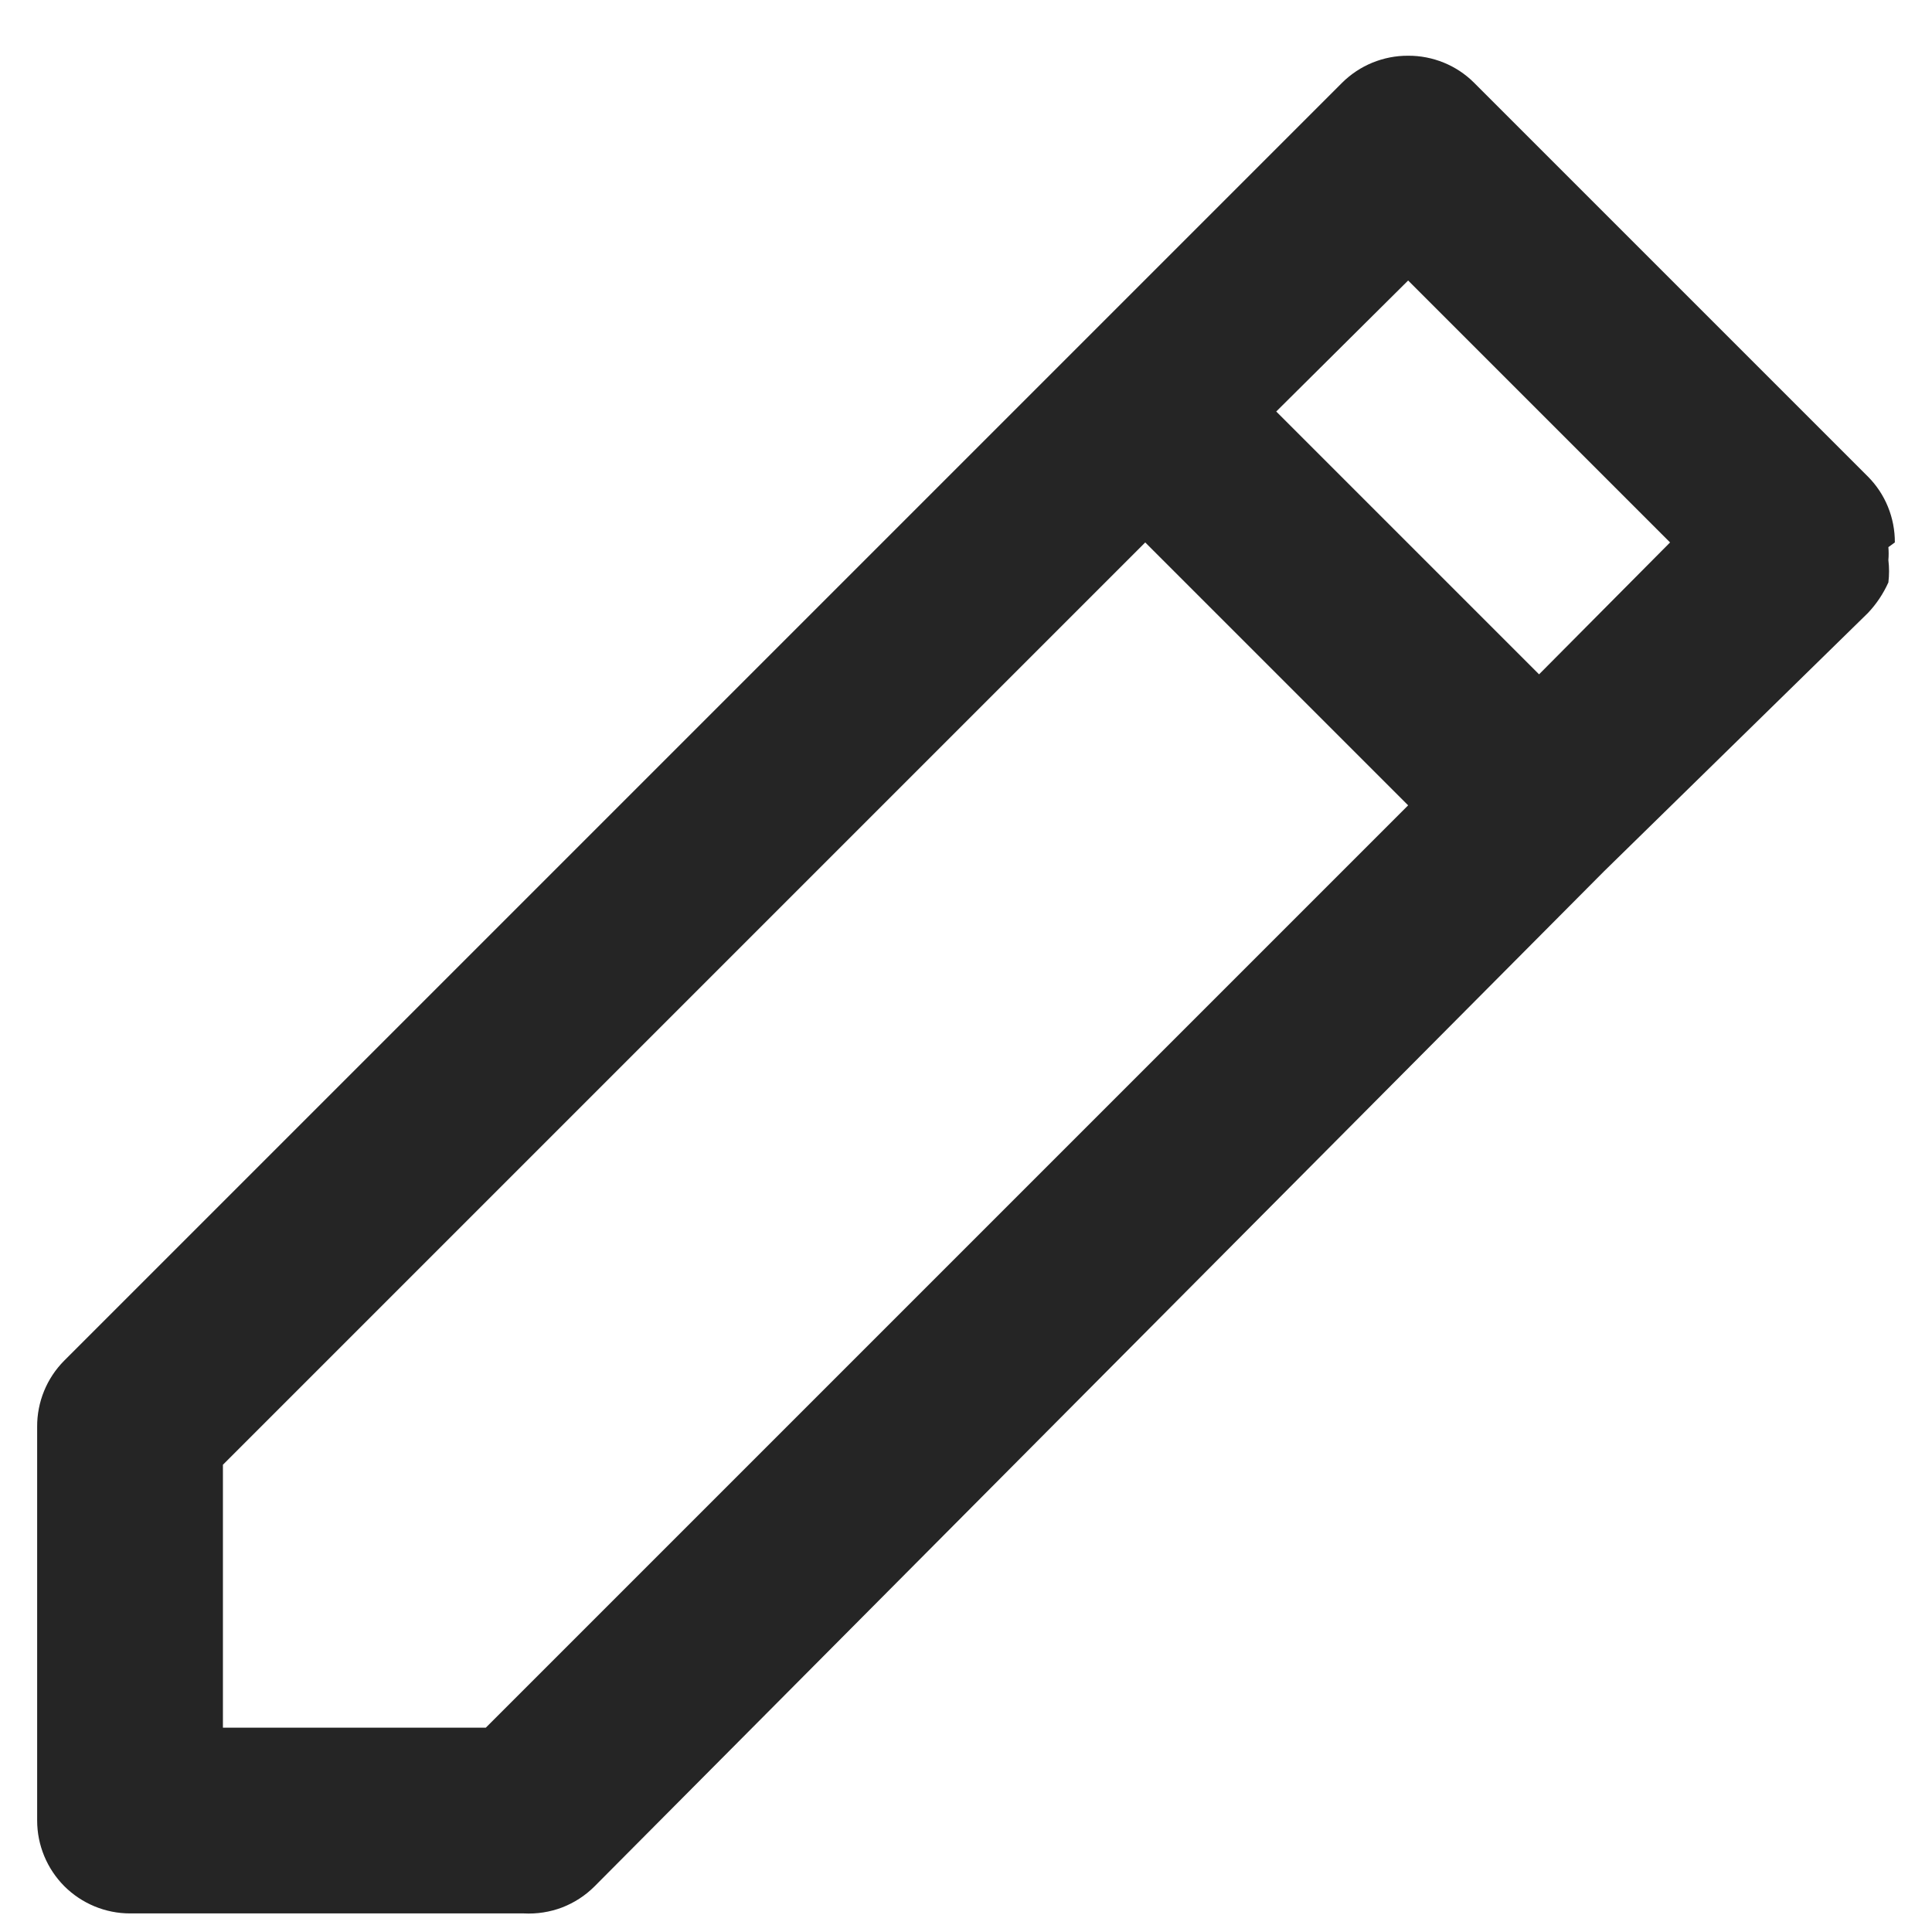 <svg width="26" height="26" viewBox="0 0 26 26" fill="none" xmlns="http://www.w3.org/2000/svg">
<path d="M25.5 7.3C25.501 7.136 25.469 6.972 25.407 6.82C25.345 6.668 25.253 6.529 25.137 6.413L19.837 1.113C19.721 0.997 19.582 0.905 19.43 0.843C19.278 0.781 19.114 0.749 18.95 0.75C18.785 0.749 18.622 0.781 18.47 0.843C18.318 0.905 18.179 0.997 18.062 1.113L14.525 4.65L0.863 18.312C0.747 18.429 0.655 18.568 0.593 18.72C0.531 18.872 0.499 19.035 0.5 19.2V24.5C0.5 24.831 0.632 25.149 0.866 25.384C1.101 25.618 1.419 25.75 1.75 25.75H7.05C7.225 25.759 7.4 25.732 7.564 25.67C7.727 25.607 7.876 25.511 8 25.387L21.587 11.725L25.137 8.25C25.252 8.129 25.345 7.989 25.413 7.838C25.425 7.738 25.425 7.637 25.413 7.538C25.418 7.479 25.418 7.421 25.413 7.363L25.5 7.3ZM6.538 23.25H3V19.712L15.412 7.3L18.95 10.838L6.538 23.25ZM20.712 9.075L17.175 5.538L18.95 3.775L22.475 7.3L20.712 9.075Z" fill="#252525"/>
</svg>

